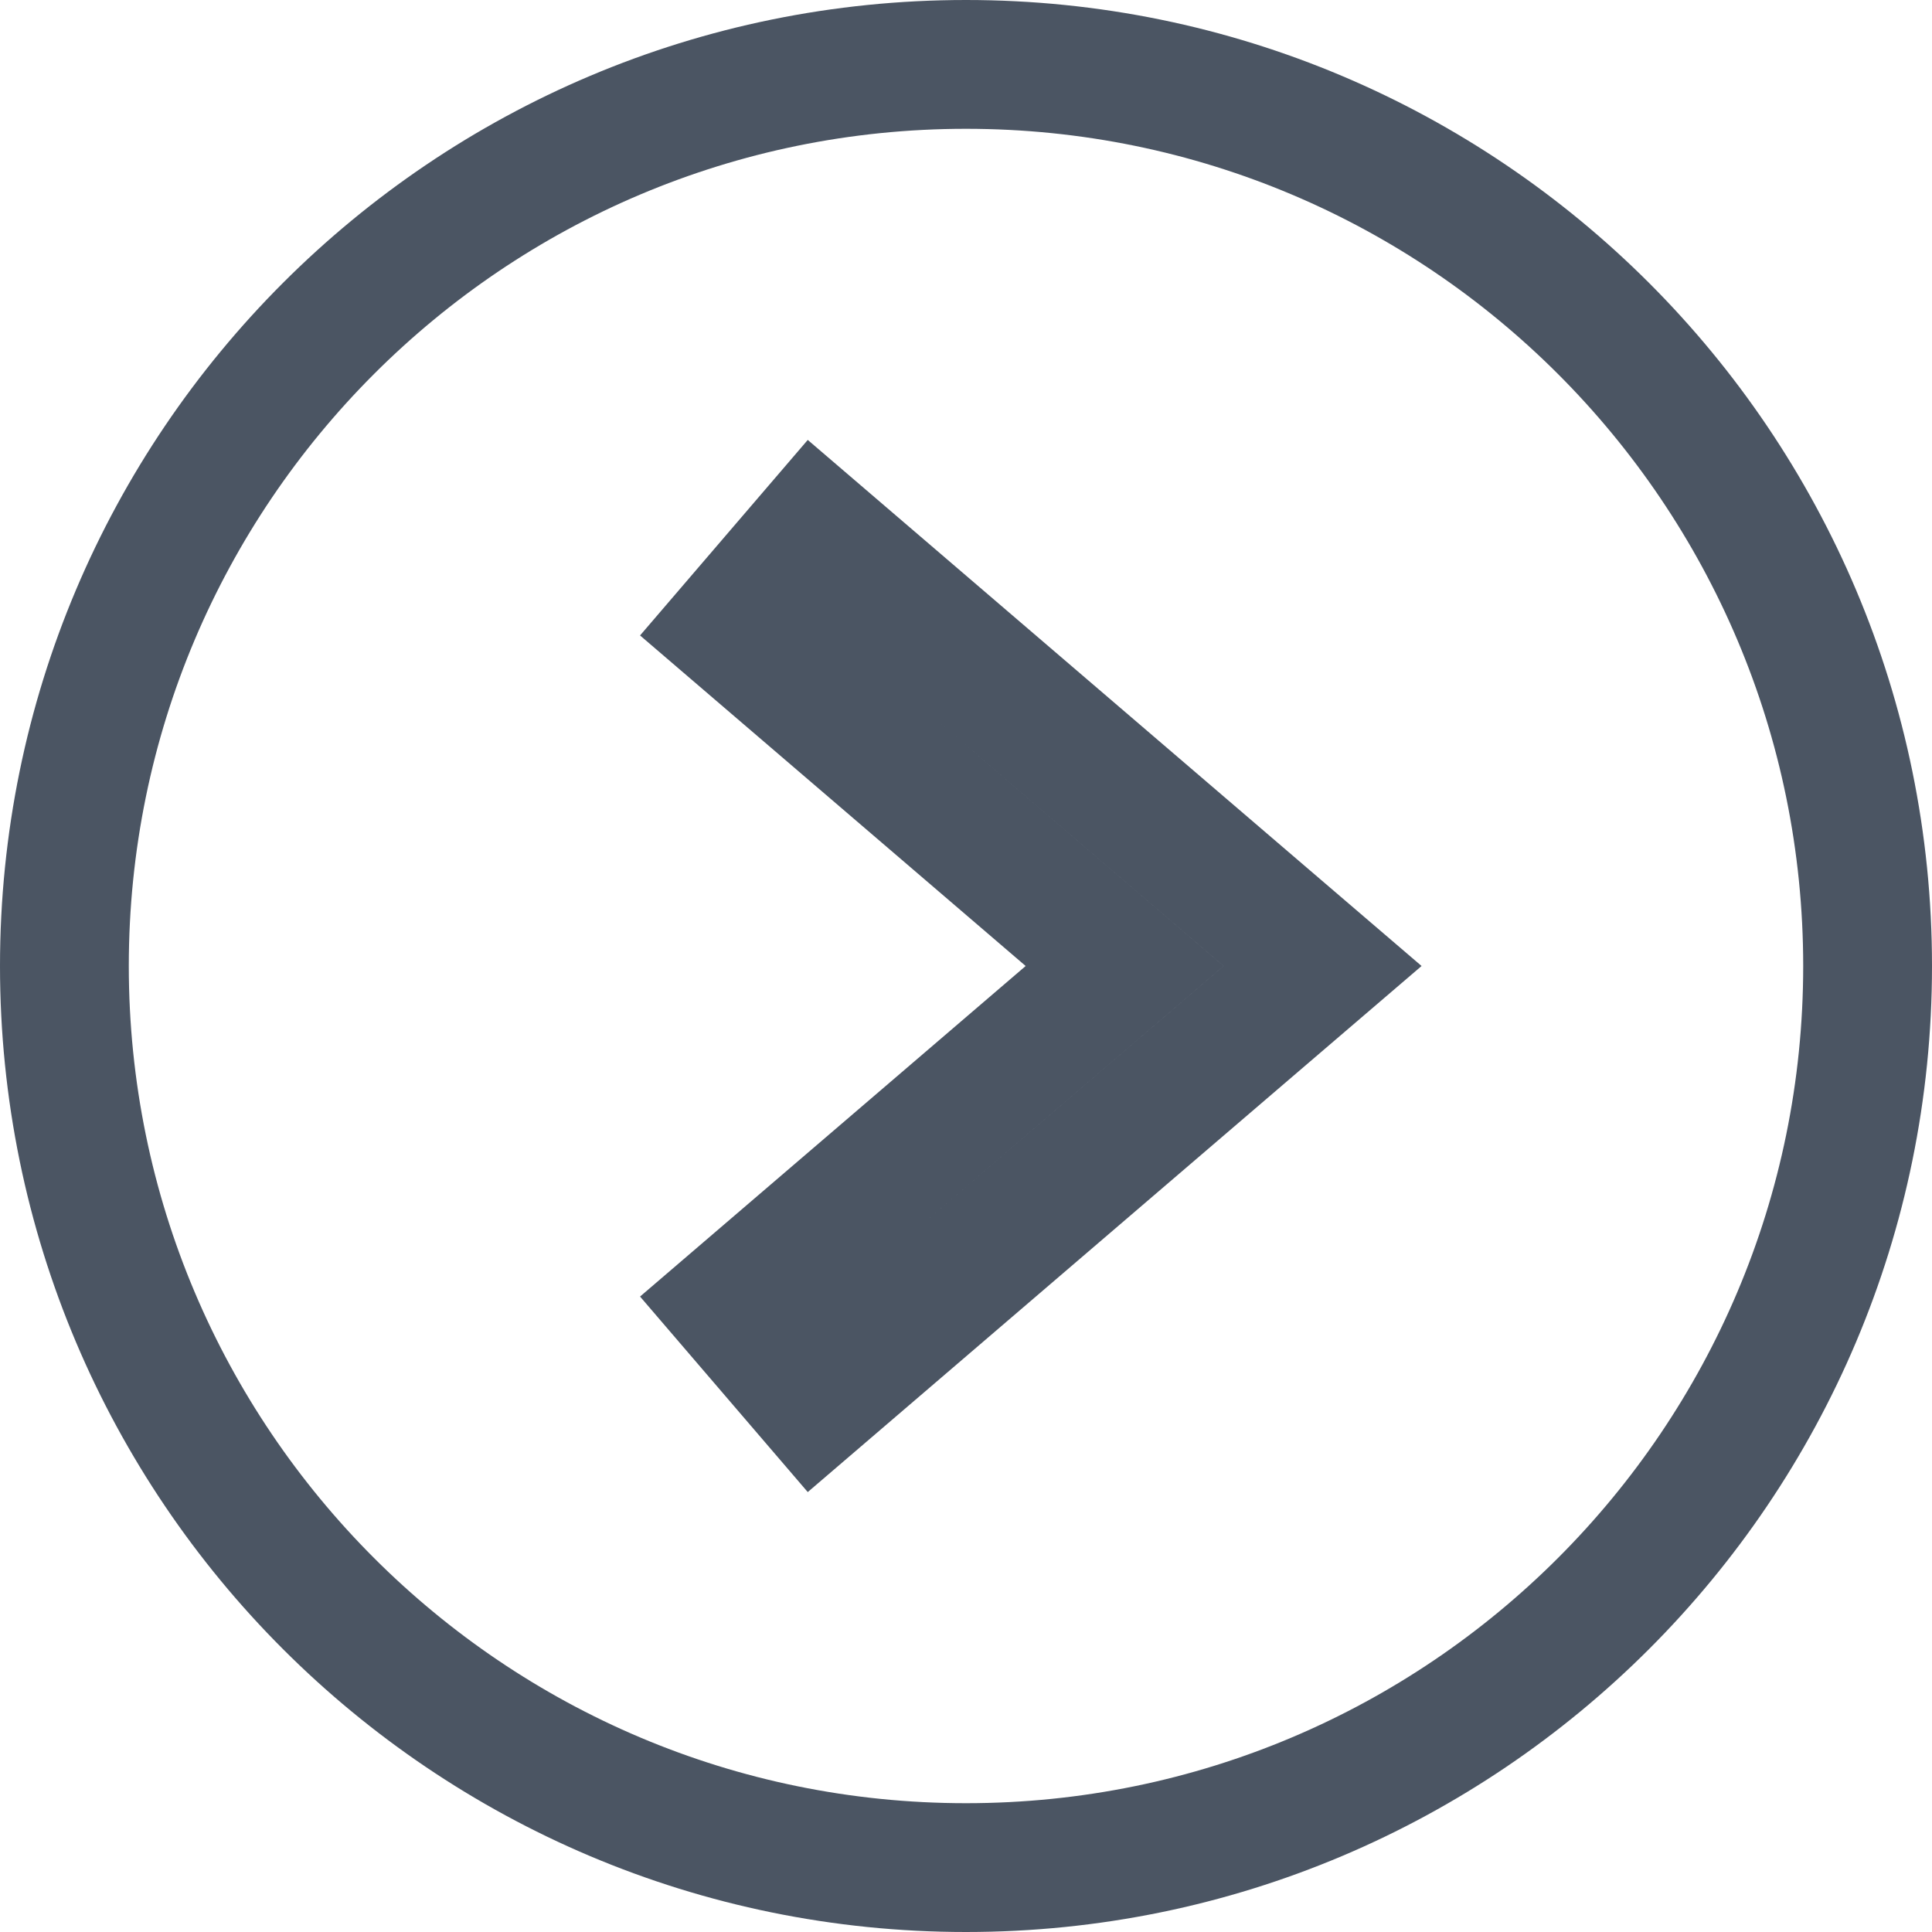 <svg width="30" height="30" viewBox="0 0 30 30" fill="none" xmlns="http://www.w3.org/2000/svg">
<path d="M19.651 15.759L20.537 15L19.651 14.241L12.651 8.241L11.349 9.759L17.463 15L11.349 20.241L12.651 21.759L19.651 15.759ZM29 15C29 22.732 22.732 29 15 29C7.268 29 1 22.732 1 15C1 7.268 7.268 1 15 1C22.732 1 29 7.268 29 15Z" stroke="#4B5563" stroke-width="2"/>
</svg>
